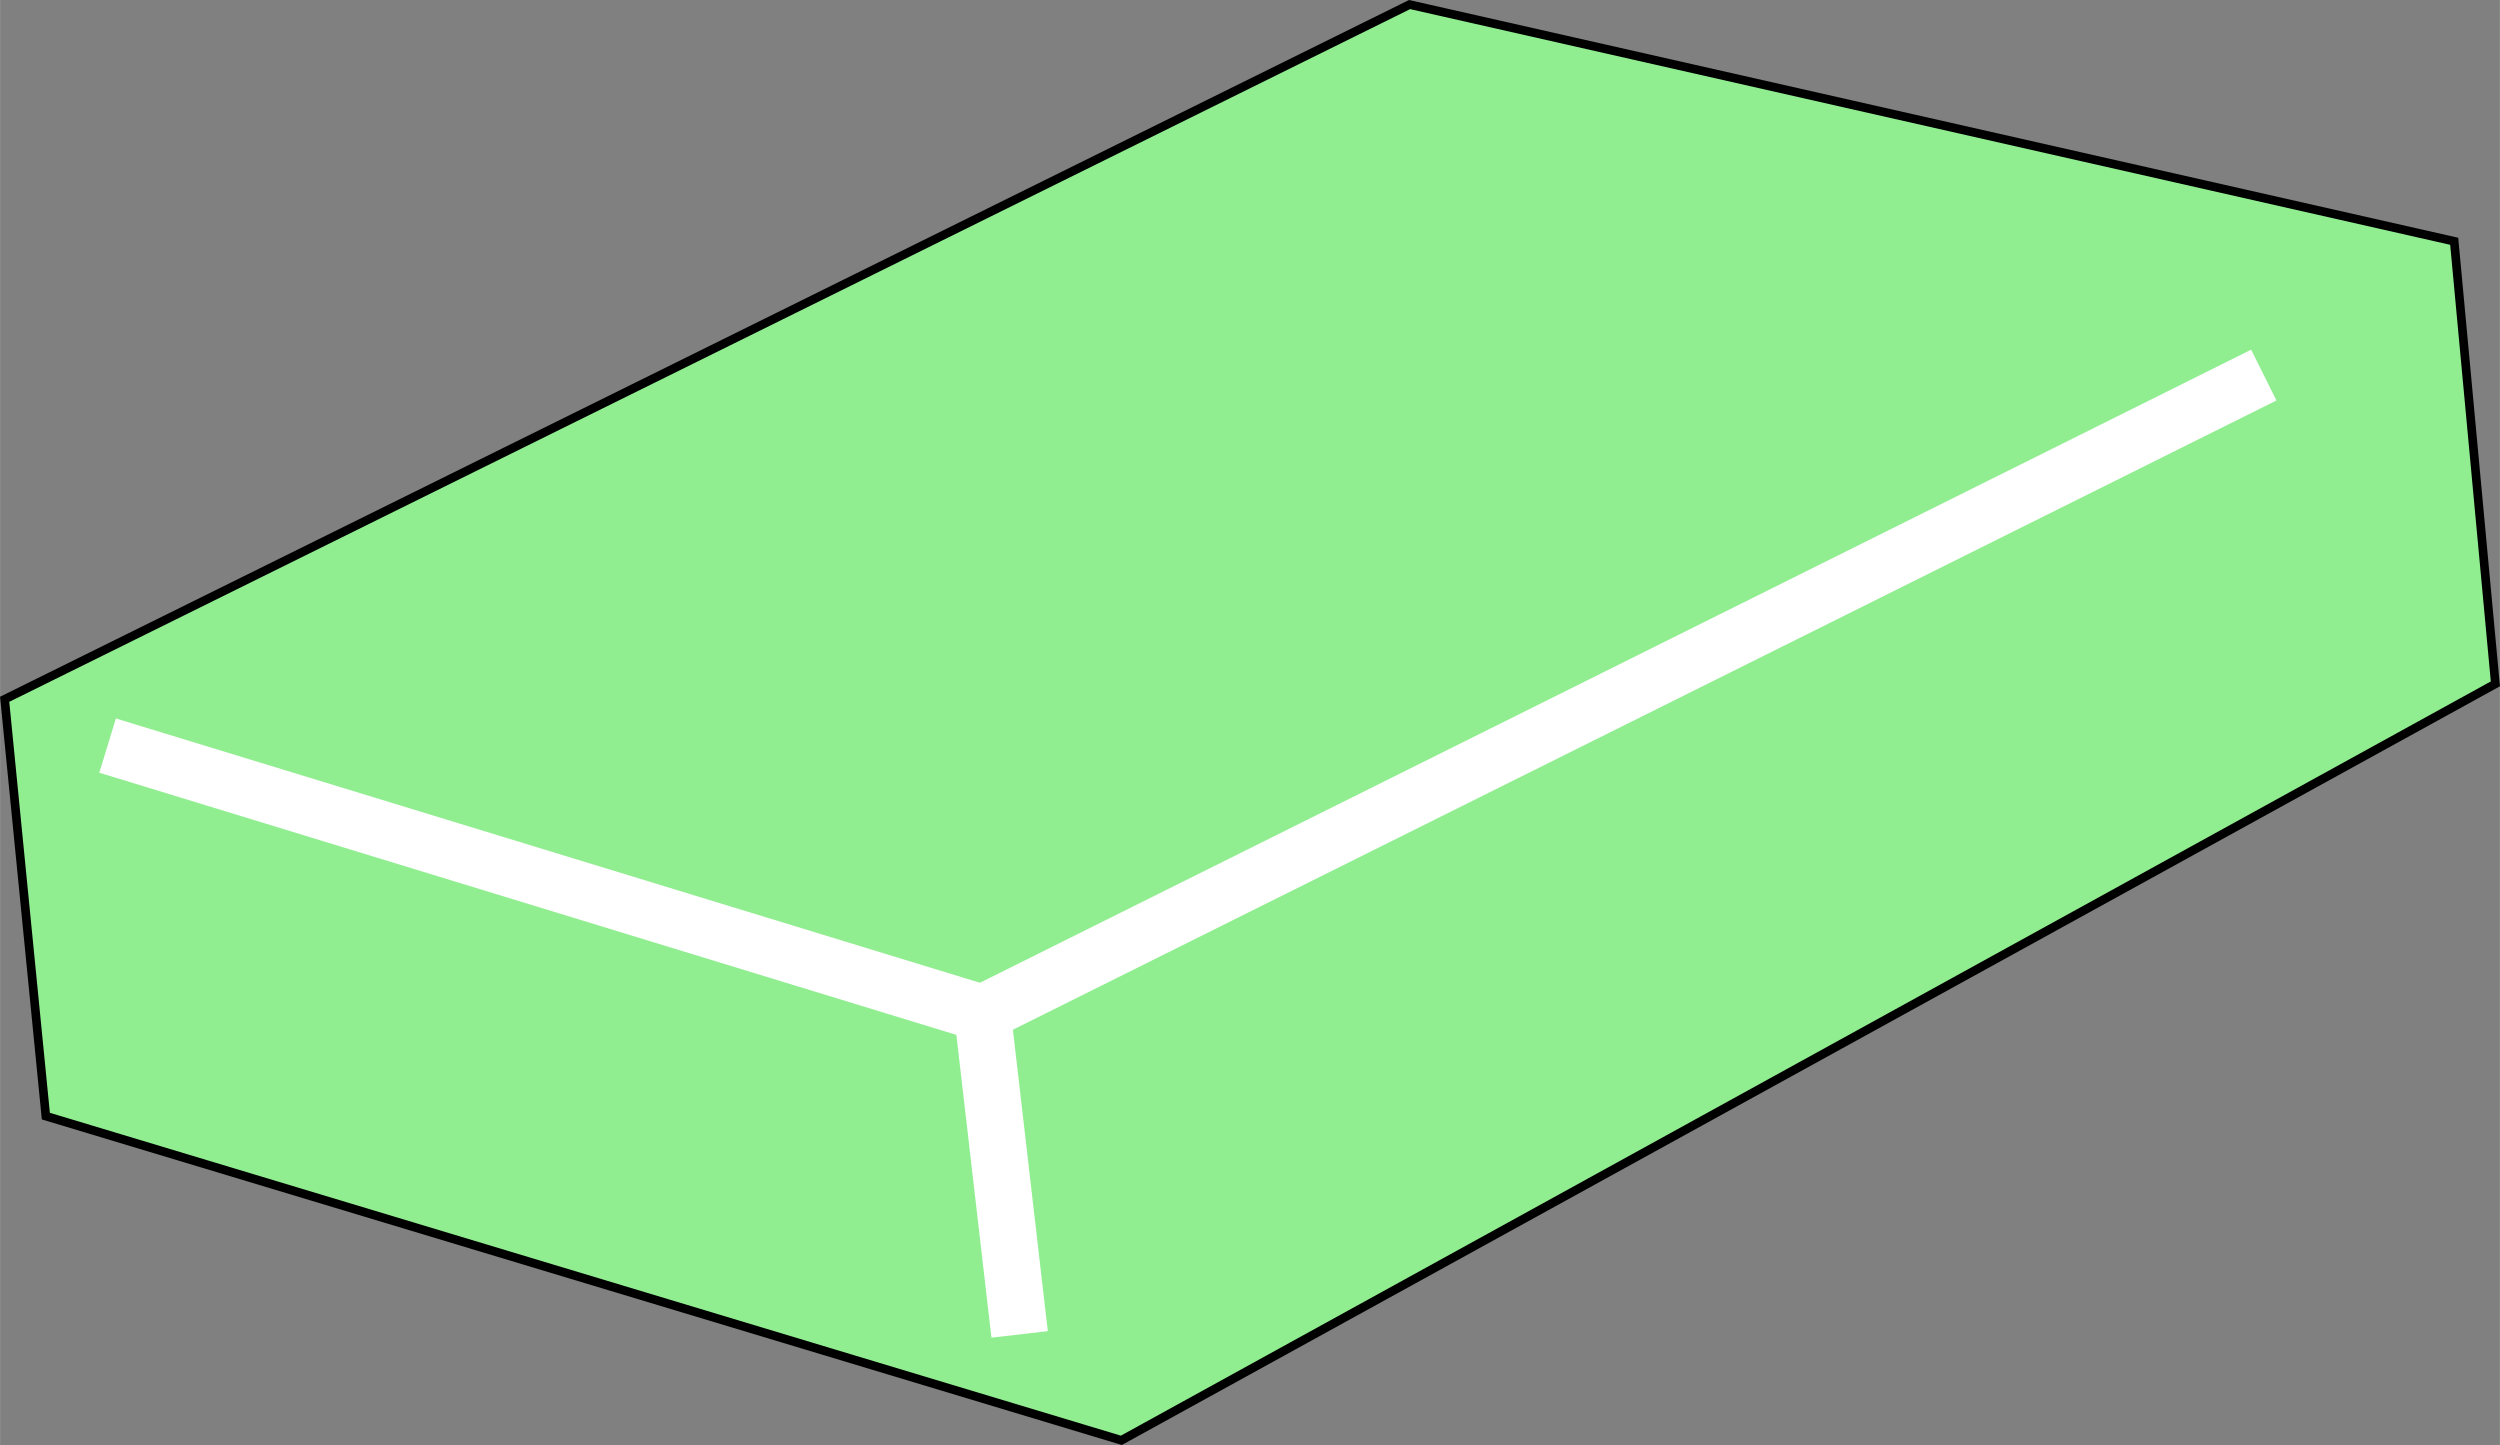 <?xml version="1.0" encoding="UTF-8"?>
<!DOCTYPE svg PUBLIC "-//W3C//DTD SVG 1.1//EN" "http://www.w3.org/Graphics/SVG/1.1/DTD/svg11.dtd">
<!-- Creator: CorelDRAW Home & Student 2018 -->
<svg xmlns="http://www.w3.org/2000/svg" xml:space="preserve" width="22.038mm" height="12.738mm" version="1.1" style="shape-rendering:geometricPrecision; text-rendering:geometricPrecision; image-rendering:optimizeQuality; fill-rule:evenodd; clip-rule:evenodd"
viewBox="0 0 608.91 351.97"
 xmlns:xlink="http://www.w3.org/1999/xlink">
 <rect x="0" y="0" width="608.91" height="351.97" fill="#808080" stroke="none"/>
 <defs>
  <style type="text/css">
   <![CDATA[
    .str1 {stroke:white;stroke-width:13.82;stroke-miterlimit:22.926}
    .str0 {stroke:black;stroke-width:2.11;stroke-miterlimit:22.926}
    .fil1 {fill:none}
    .fil0 {fill:#90ee90}
   ]]>
  </style>
 </defs>
 <g id="Layer_x0020_1">
  <g id="_864115768">
   <polygon class="fil0 str0" points="597.77,58.77 343.32,1.11 1.12,170.33 11.15,271.86 273.12,350.83 607.8,166.57 "/>
   <line class="fil1 str1" x1="26.19" y1="181.61" x2="239.28" y2= "246.79" />
   <polyline class="fil1 str1" points="551.39,91.36 239.28,246.79 248.34,325.03 "/>
  </g>
 </g>
</svg>
